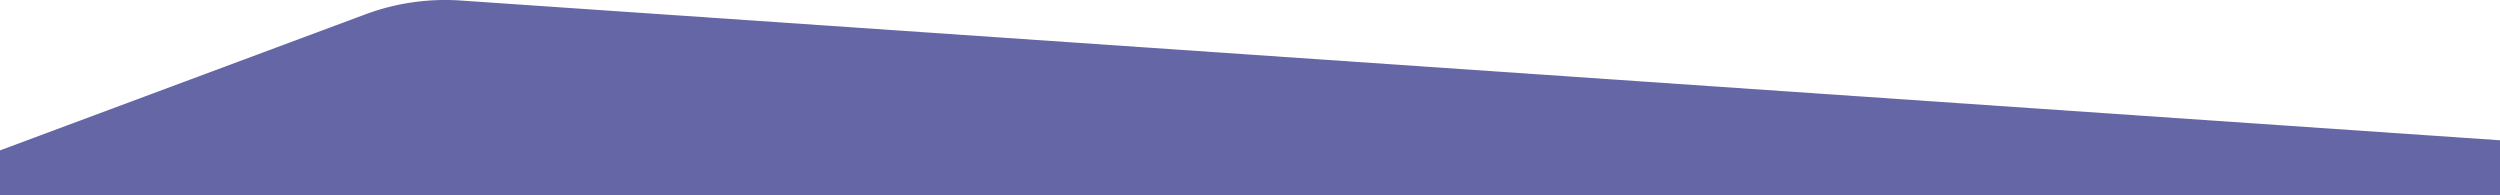 <svg xmlns="http://www.w3.org/2000/svg" viewBox="0 0 1366 106.59">
  <defs>
    <style>
      .cls-1 {
        fill: #6466a5;
      }
    </style>
  </defs>
  <title>top-shard</title>
  <g id="Layer_2" data-name="Layer 2">
    <g id="Layer_1-2" data-name="Layer 1">
      <g id="Layer_2-2" data-name="Layer 2">
        <g id="Layer_1-2-2" data-name="Layer 1-2">
          <path class="cls-1" d="M1366,76.65,251.8.29a125.13,125.13,0,0,0-52.22,7.57L0,82.17v24.42H1366Z"/>
        </g>
      </g>
    </g>
  </g>
</svg>
